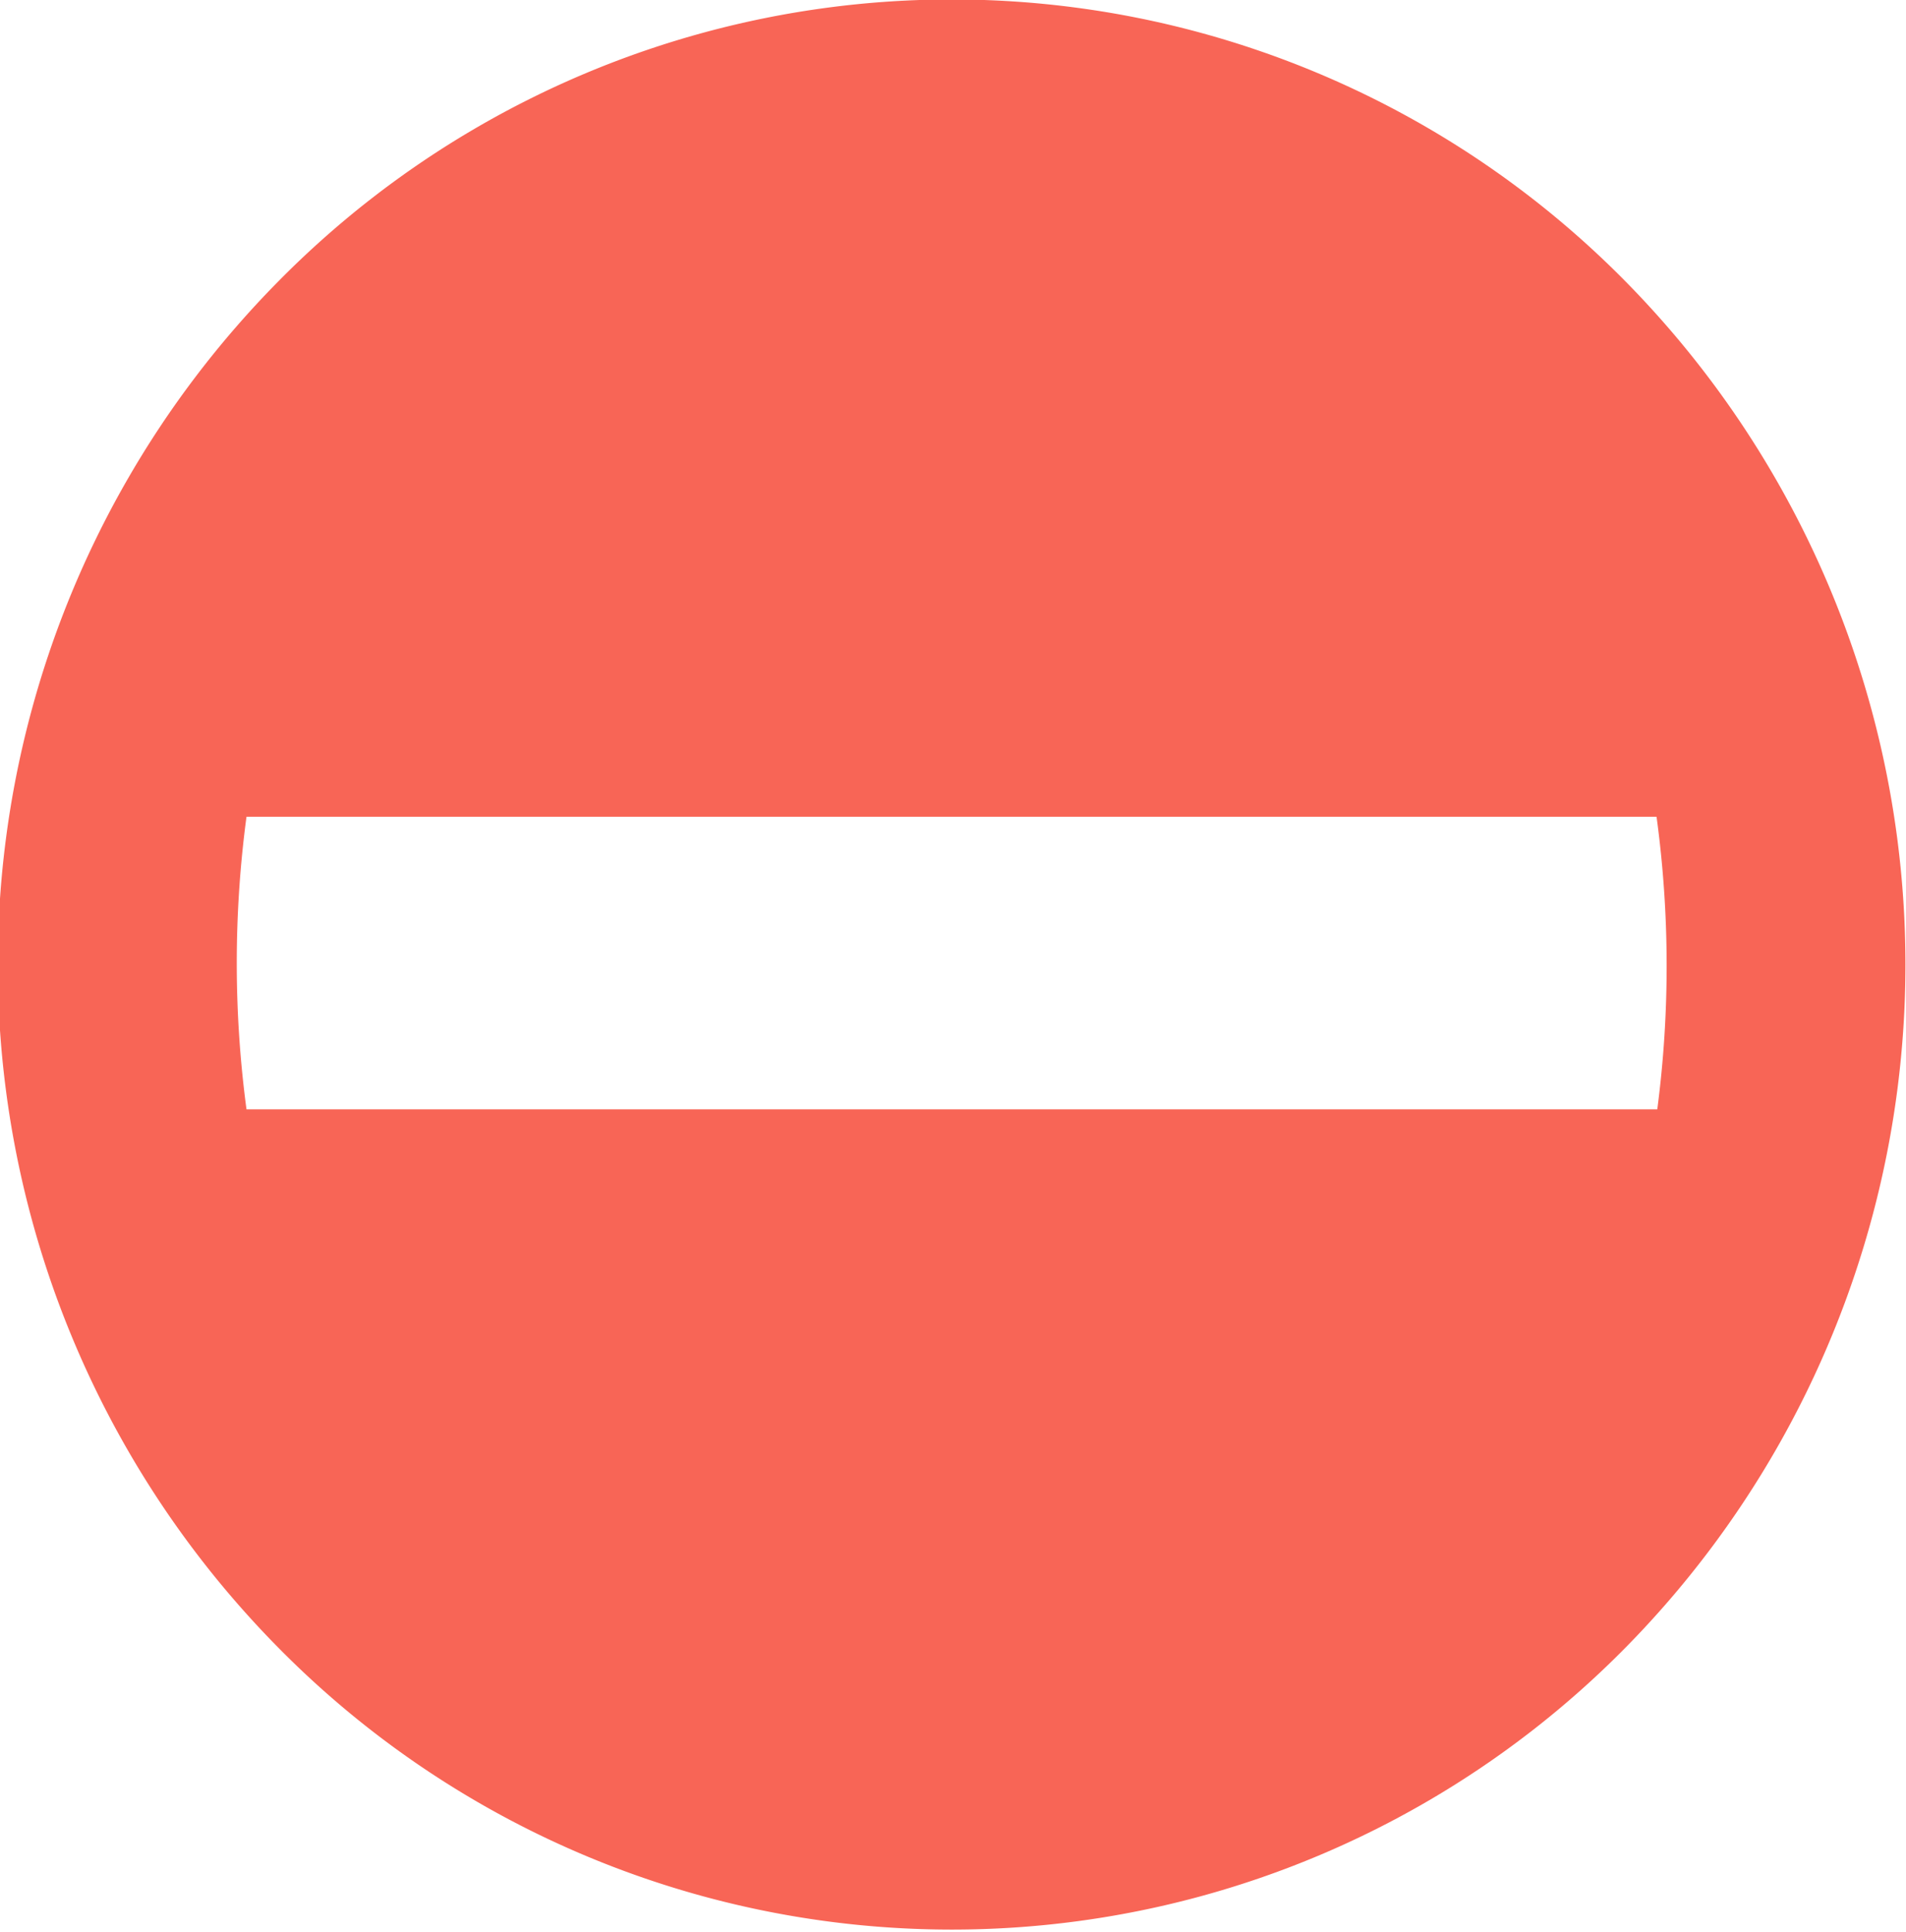 <svg xmlns="http://www.w3.org/2000/svg" width="25.75" height="26.09" viewBox="0 0 25.75 26.09">
  <defs>
    <style>
      .cls-1 {
        fill: #f86556;
        fill-rule: evenodd;
      }
    </style>
  </defs>
  <path class="cls-1" d="M1284.66,3174.75a12.779,12.779,0,0,0-18.22,0,13.122,13.122,0,0,0,0,18.43,12.779,12.779,0,0,0,18.22,0A13.141,13.141,0,0,0,1284.66,3174.75Zm-18.64,11.17a14.925,14.925,0,0,1,0-3.95h19.05a14.924,14.924,0,0,1,.01,3.95h-19.06Z" transform="translate(-1262.69 -3170.94)"/>
</svg>
